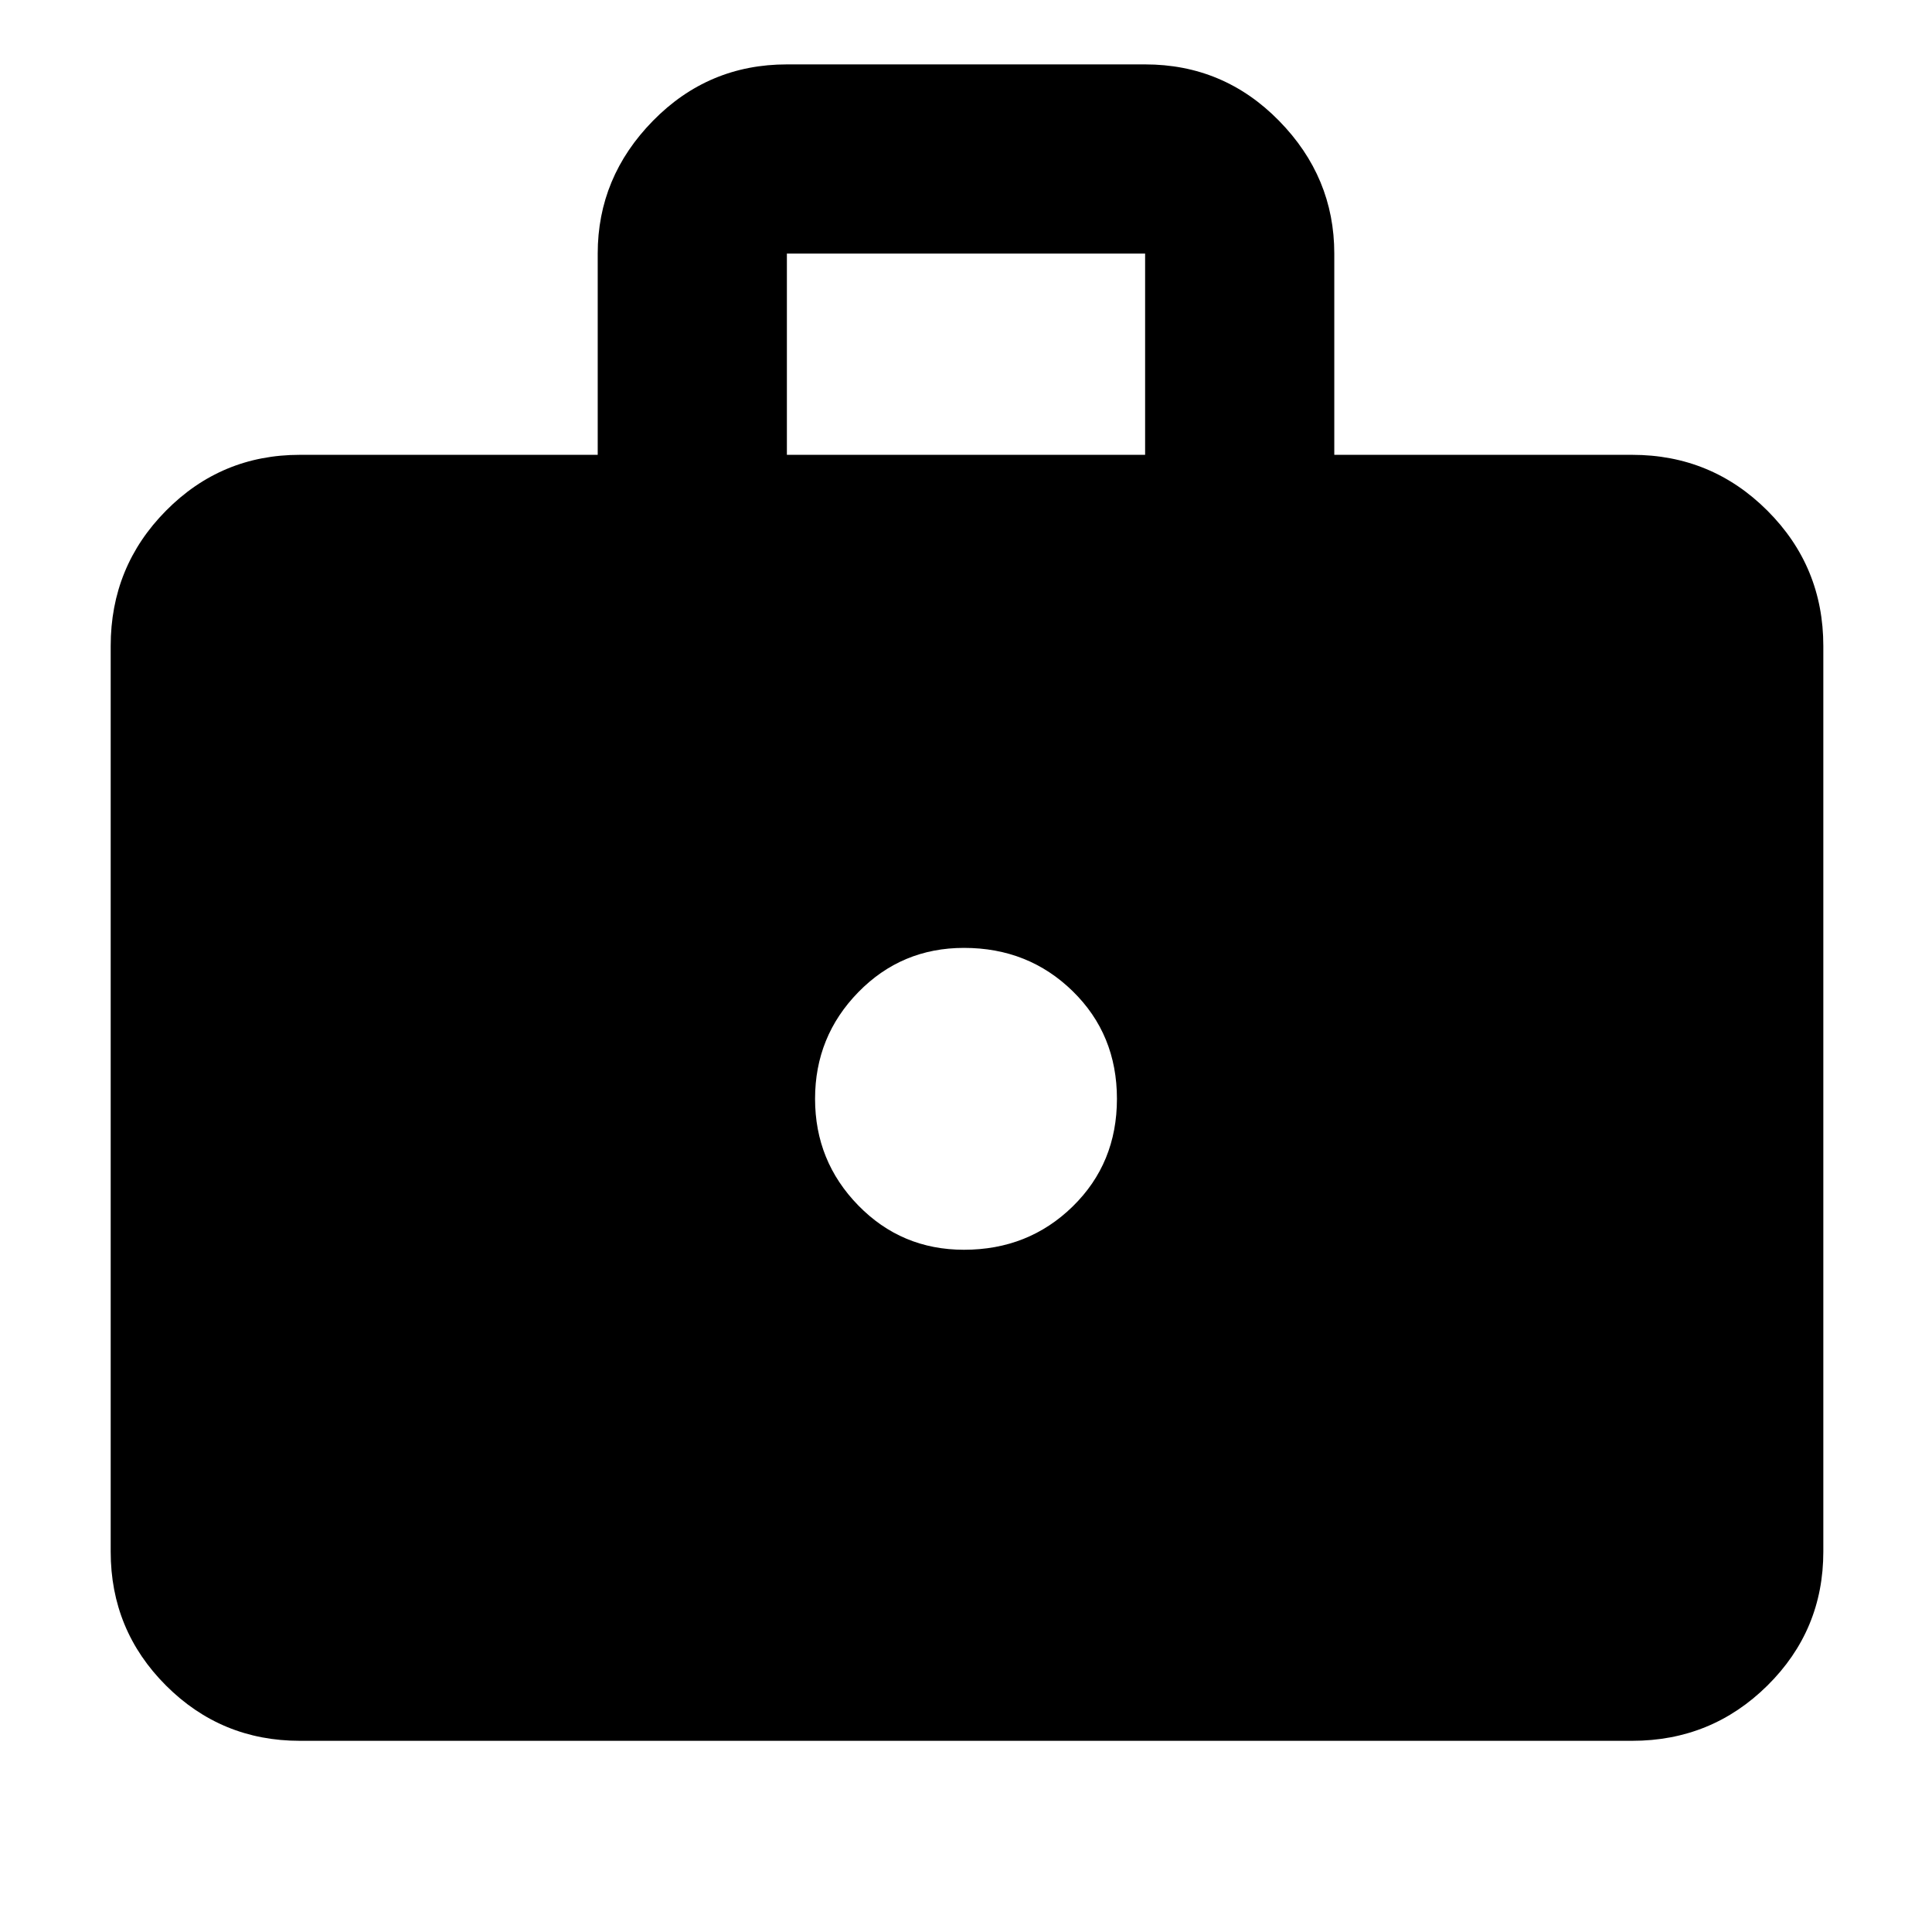 <svg xmlns="http://www.w3.org/2000/svg" height="48" viewBox="0 -960 960 960" width="48"><path d="M149-95q-39.05 0-66.525-27.475Q55-149.95 55-189v-450q0-39.463 27.475-67.231Q109.95-734 149-734h148v-100q0-38 27.475-66T391-928h178q39.05 0 66.525 28Q663-872 663-834v100h148q39.463 0 67.231 27.769Q906-678.463 906-639v450q0 39.05-27.769 66.525Q850.463-95 811-95H149Zm242-639h178v-100H391v100Zm88 395q32 0 54-21.5t22-53.5q0-32-22-53.5T479-489q-31 0-52.5 22T405-414q0 31 21.5 53t52.5 22Z"/></svg>
